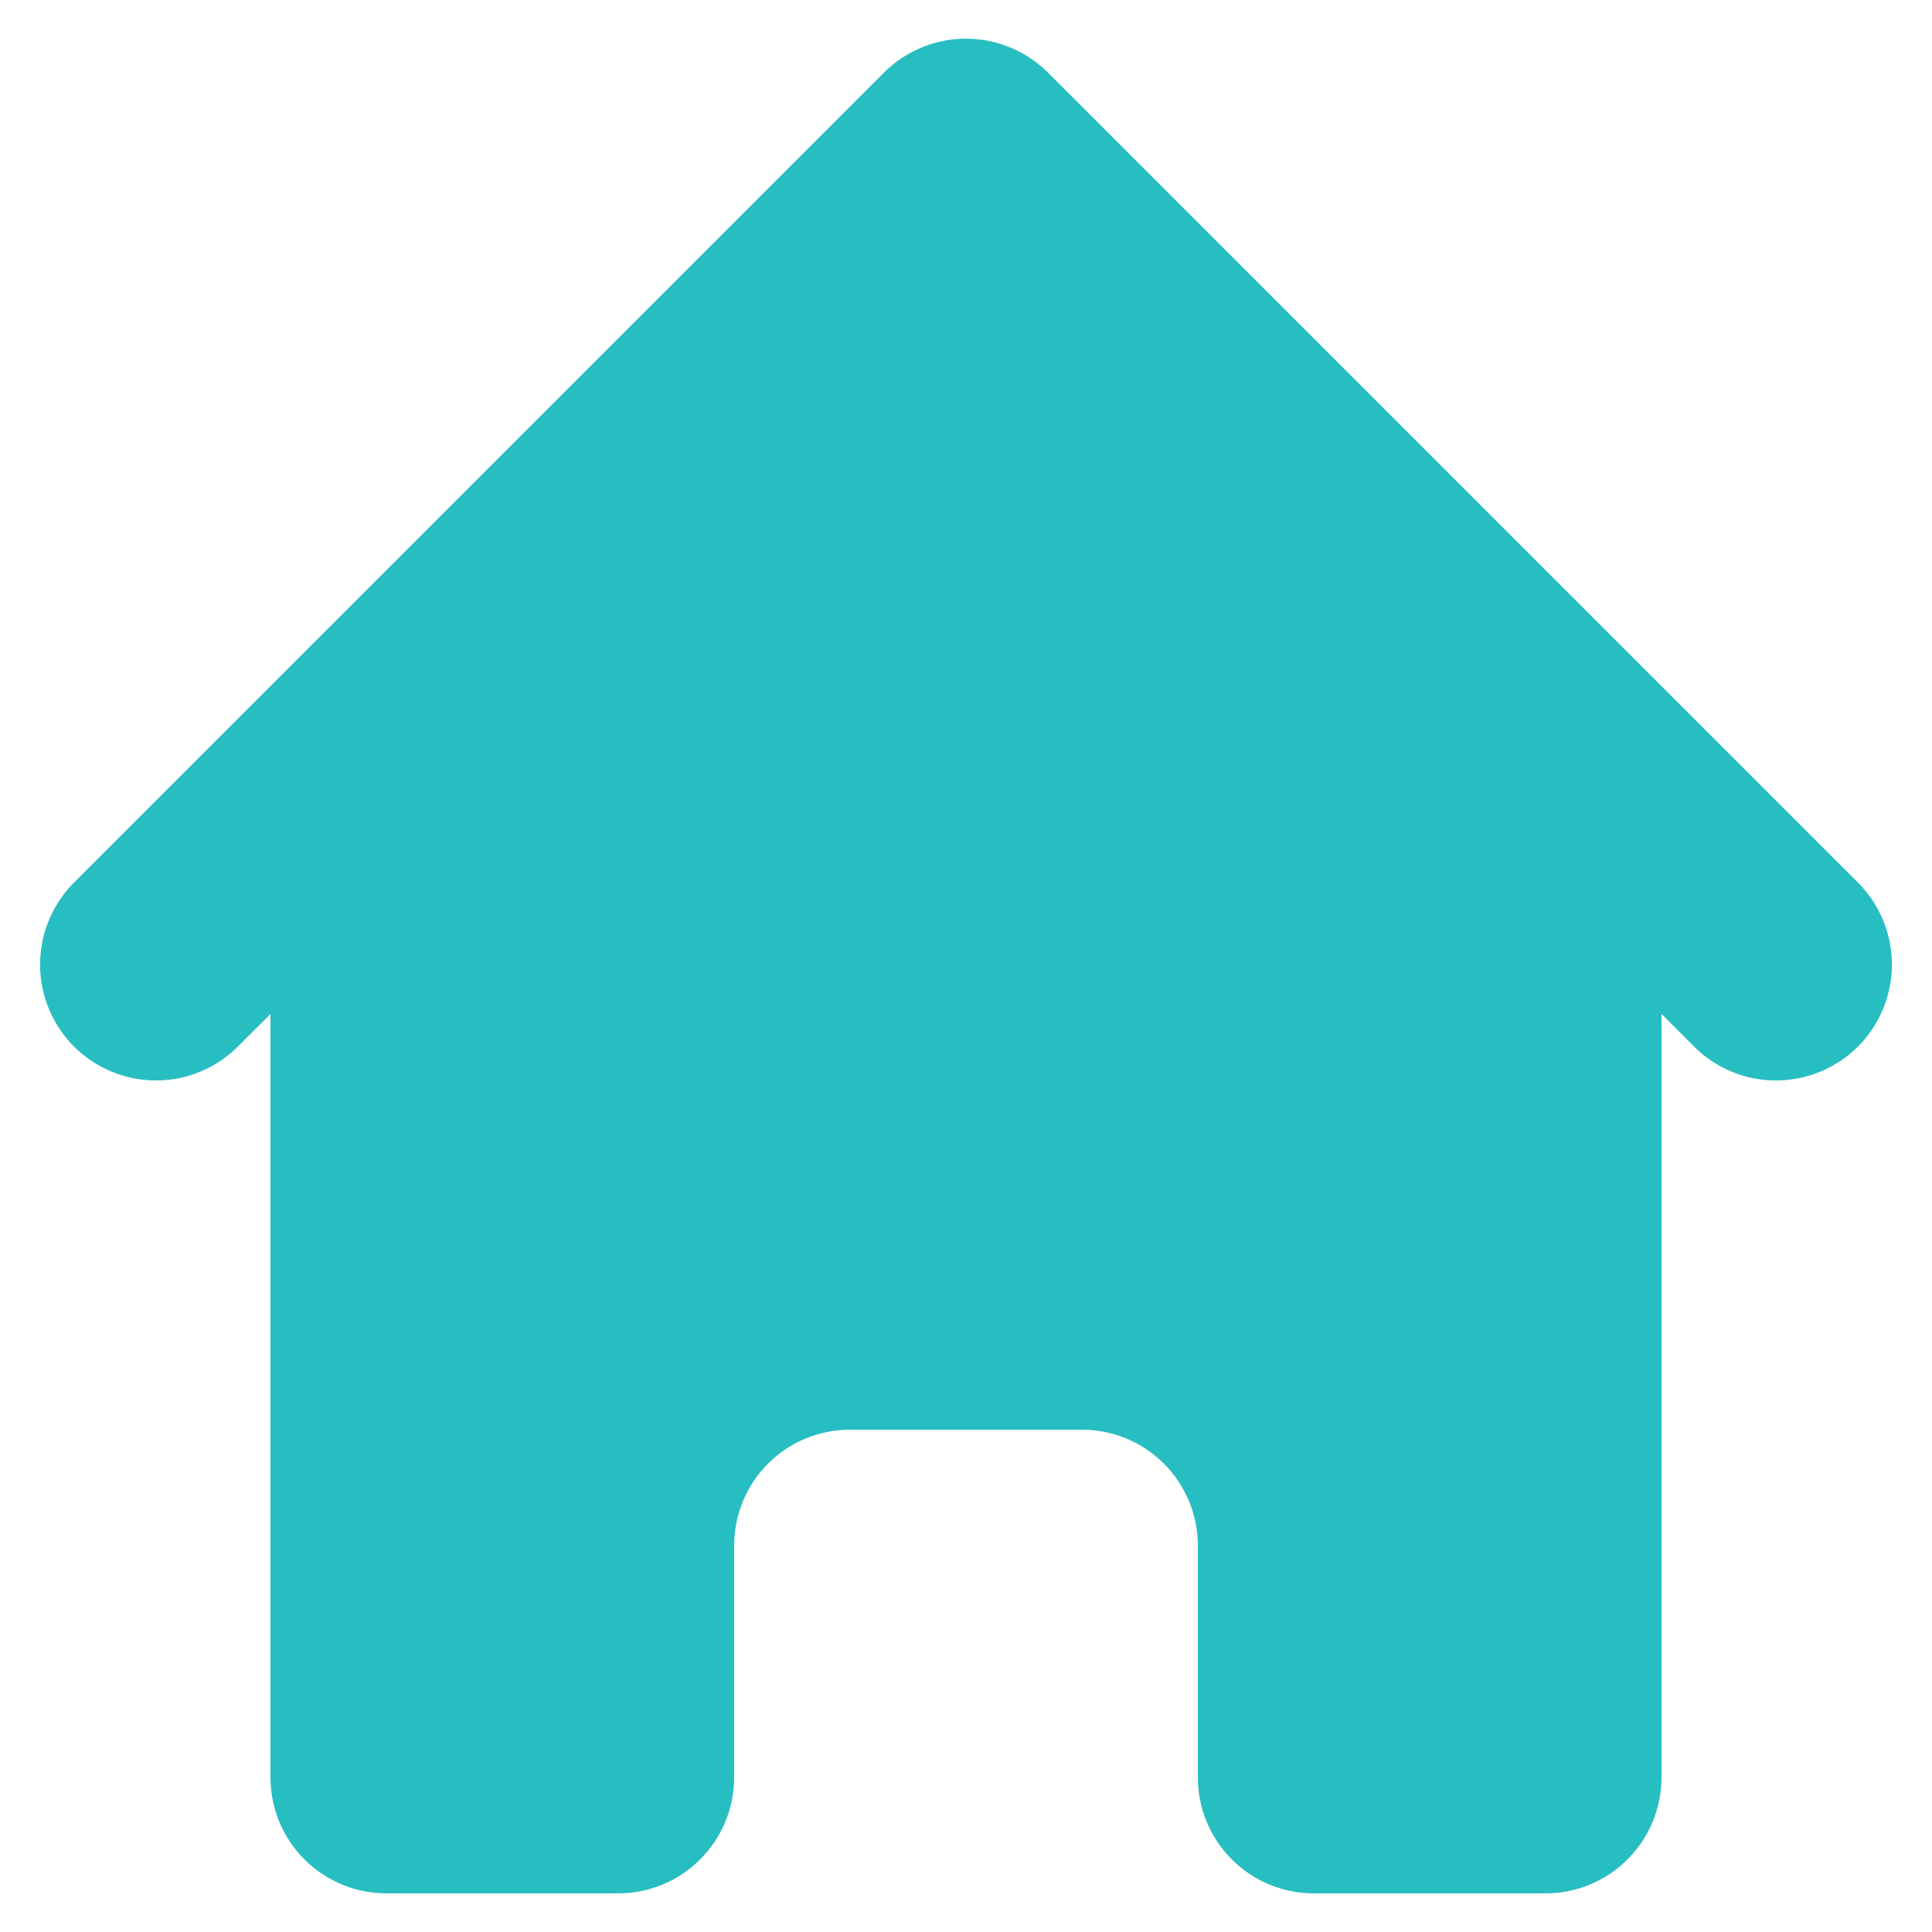 <svg width="20" height="20" viewBox="0 0 20 20" fill="none" xmlns="http://www.w3.org/2000/svg">
<path d="M10.848 0.751C10.623 0.527 10.318 0.4 10 0.4C9.682 0.4 9.376 0.527 9.151 0.751L0.751 9.151C0.533 9.378 0.412 9.681 0.415 9.996C0.417 10.31 0.544 10.611 0.766 10.834C0.989 11.056 1.289 11.182 1.604 11.185C1.919 11.188 2.222 11.067 2.448 10.848L2.8 10.497V18.4C2.8 18.718 2.926 19.023 3.151 19.248C3.376 19.474 3.682 19.6 4 19.6H6.4C6.718 19.6 7.023 19.474 7.248 19.248C7.473 19.023 7.6 18.718 7.6 18.4V16C7.6 15.682 7.726 15.376 7.951 15.151C8.176 14.926 8.482 14.8 8.8 14.8H11.2C11.518 14.8 11.823 14.926 12.048 15.151C12.273 15.376 12.4 15.682 12.4 16V18.4C12.4 18.718 12.526 19.023 12.751 19.248C12.976 19.474 13.281 19.6 13.6 19.6H16C16.318 19.6 16.623 19.474 16.848 19.248C17.073 19.023 17.2 18.718 17.2 18.4V10.497L17.551 10.848C17.778 11.067 18.081 11.188 18.395 11.185C18.71 11.182 19.011 11.056 19.234 10.834C19.456 10.611 19.582 10.31 19.585 9.996C19.588 9.681 19.467 9.378 19.248 9.151L10.848 0.751Z" fill="#27BEC2"/>
</svg>
